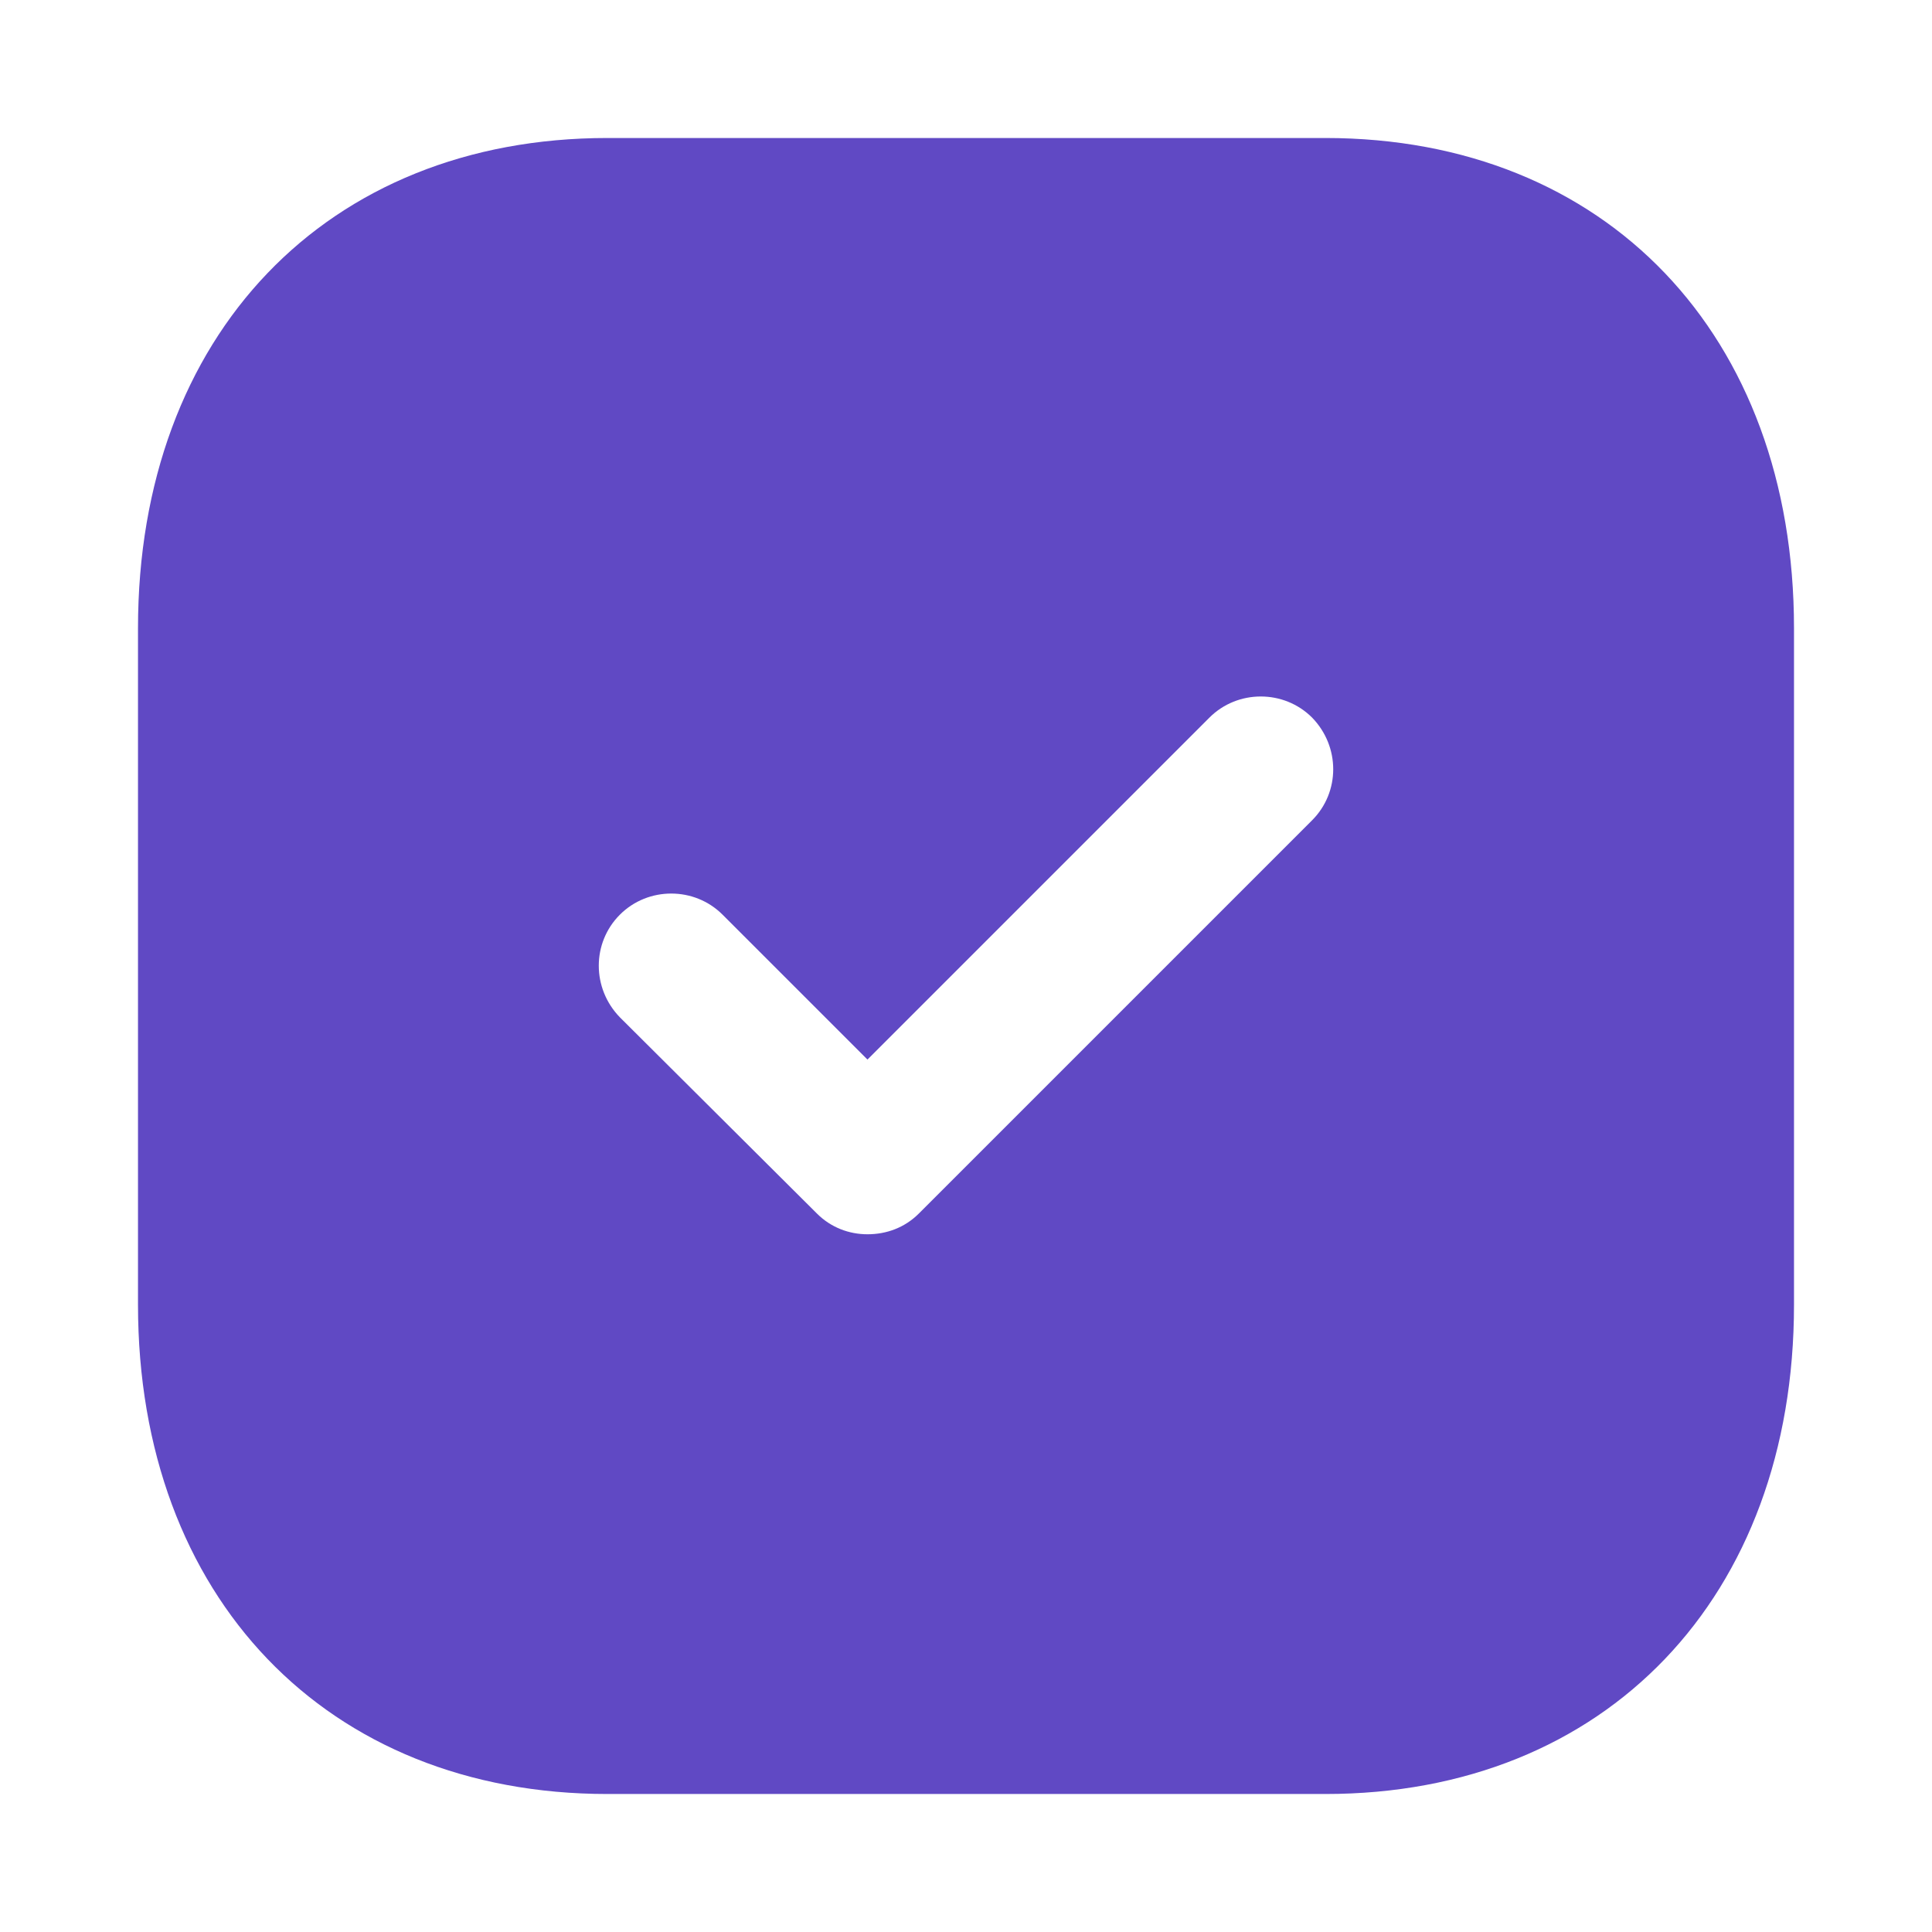<svg width="28" height="28" viewBox="0 0 28 28" fill="none" xmlns="http://www.w3.org/2000/svg">
<path d="M19.208 2C23.276 2 26 4.856 26 9.104V18.909C26 23.144 23.276 26 19.208 26H8.804C4.736 26 2 23.144 2 18.909V9.104C2 4.856 4.736 2 8.804 2H19.208ZM19.016 10.4C18.608 9.992 17.936 9.992 17.528 10.4L12.572 15.356L10.472 13.256C10.064 12.848 9.392 12.848 8.984 13.256C8.576 13.664 8.576 14.324 8.984 14.744L11.84 17.588C12.044 17.792 12.308 17.888 12.572 17.888C12.848 17.888 13.112 17.792 13.316 17.588L19.016 11.888C19.424 11.48 19.424 10.82 19.016 10.4Z" fill="#6049C4"/>
</svg>
